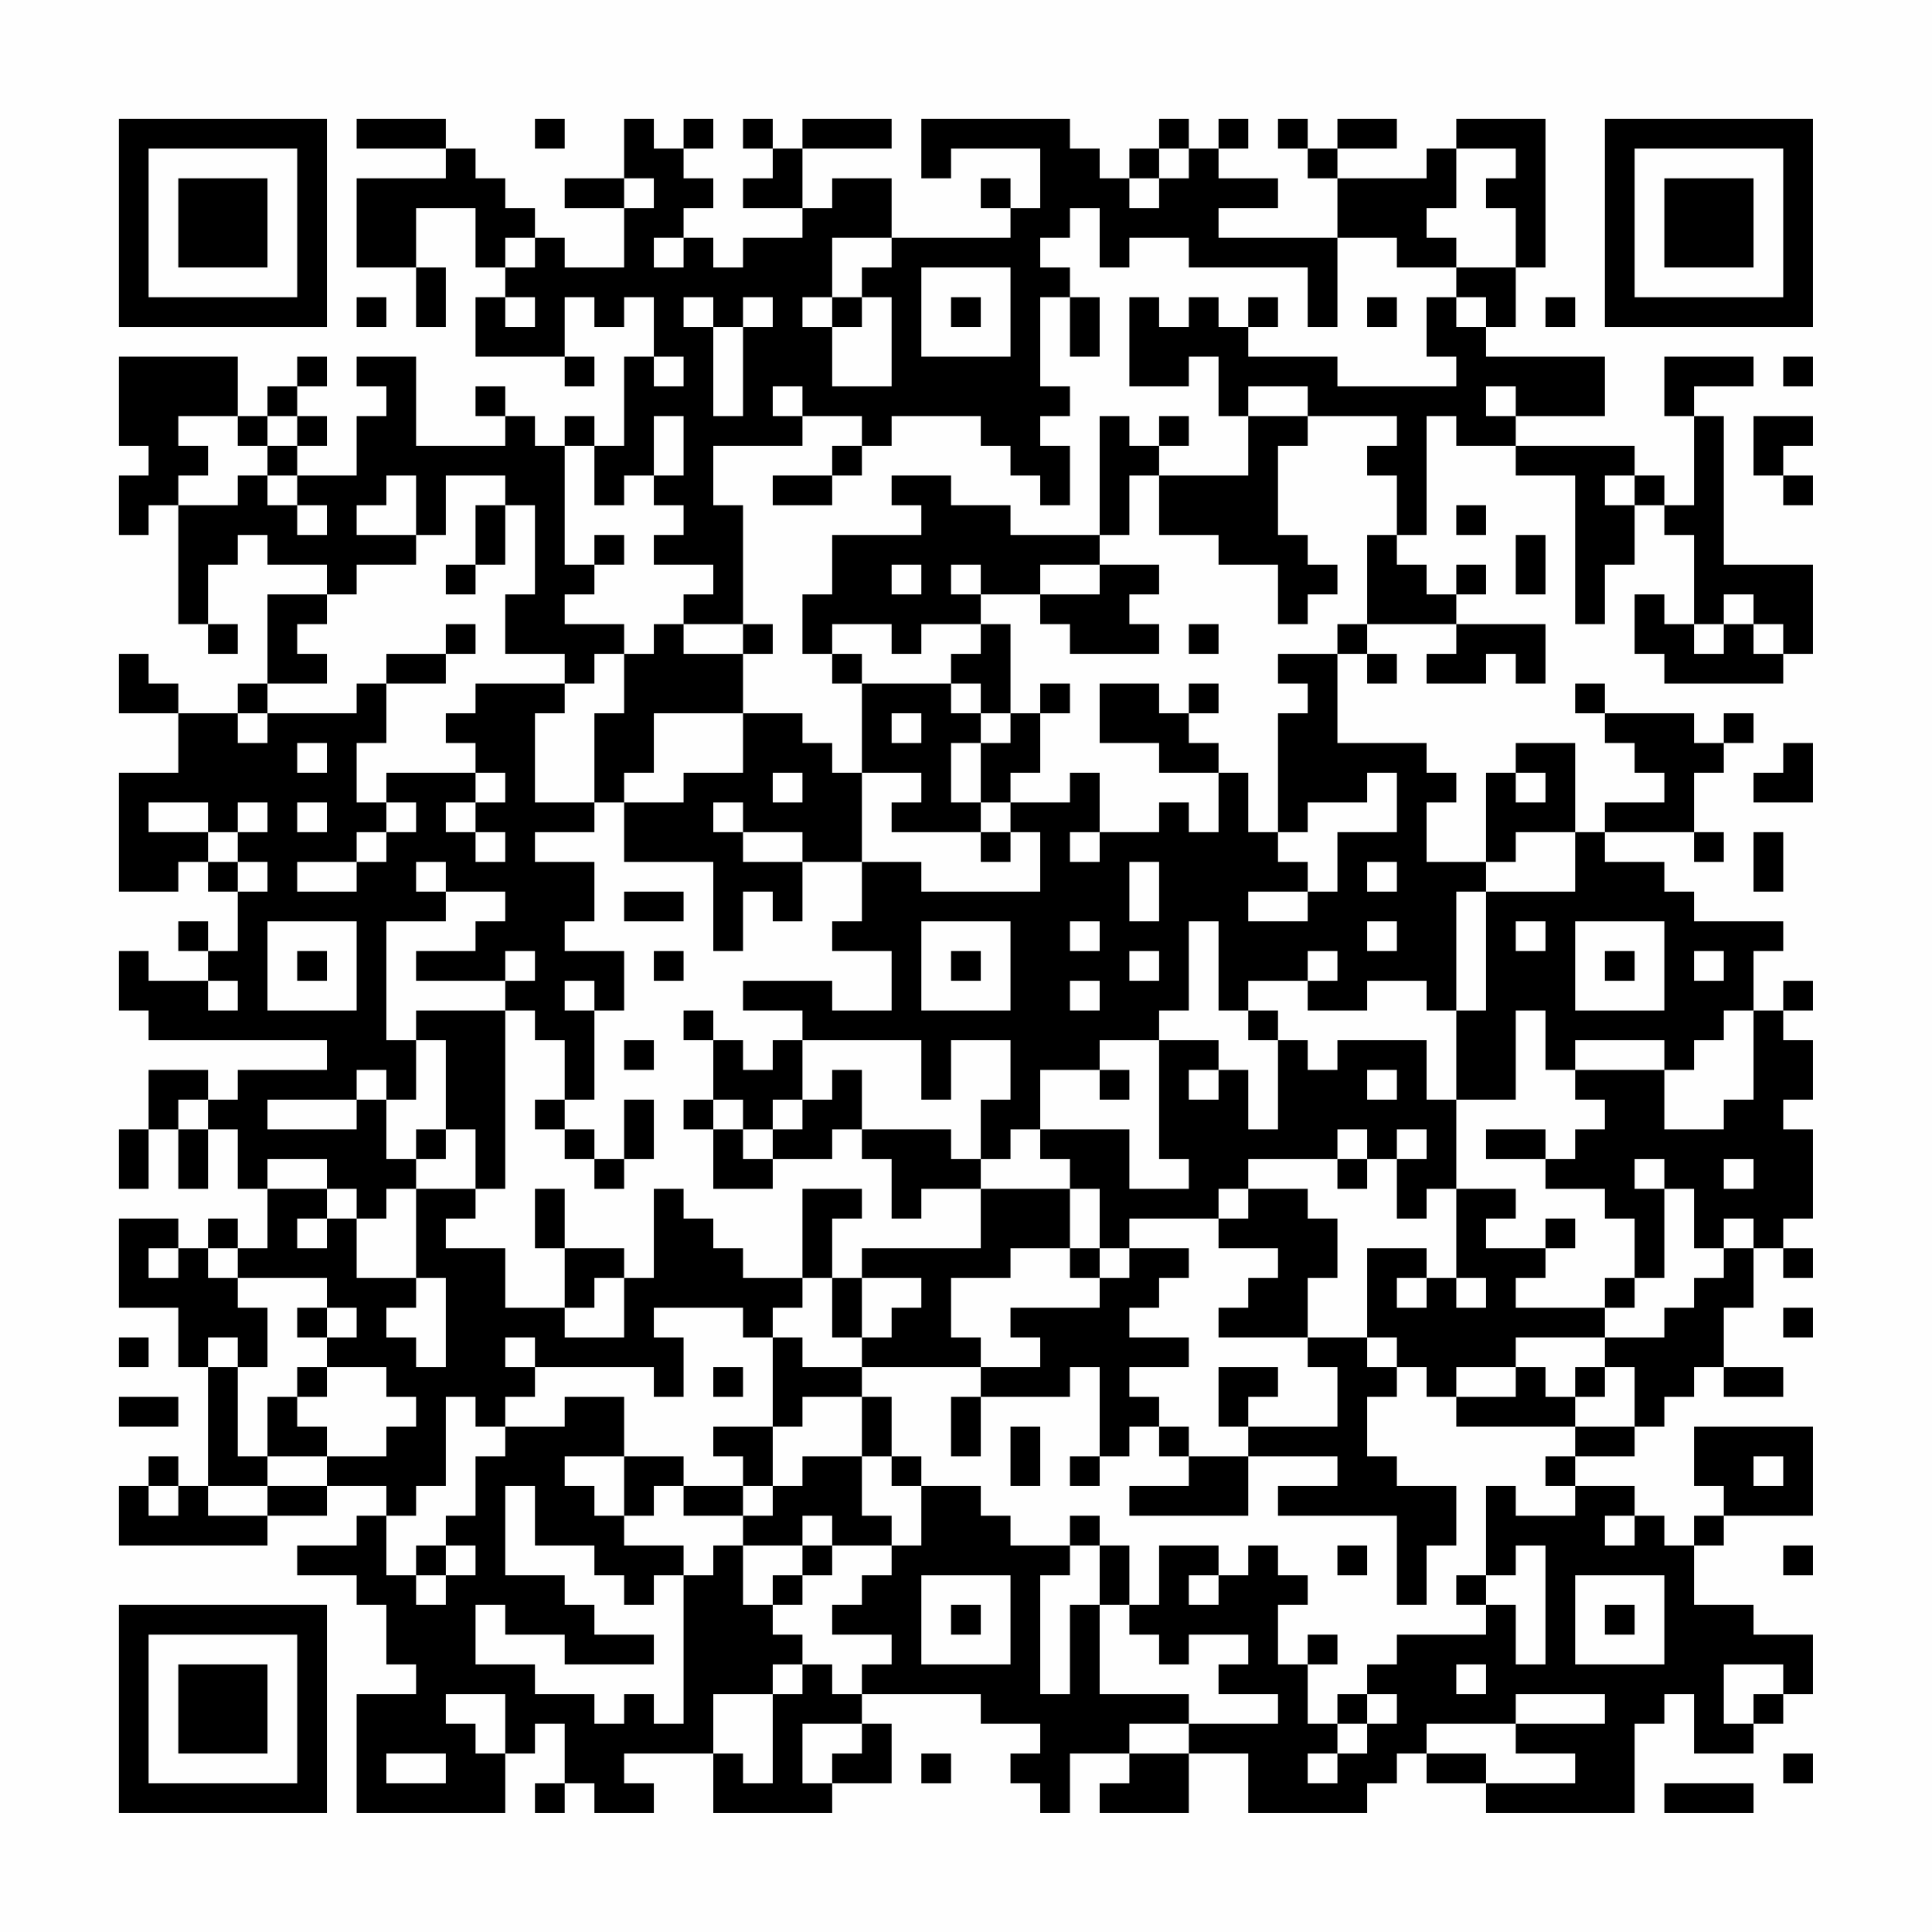 <?xml version="1.0" encoding="UTF-8"?>
<svg xmlns="http://www.w3.org/2000/svg" version="1.1" width="300" height="300" viewBox="0 0 300 300"><rect x="0" y="0" width="300" height="300" fill="#fefefe"/><g transform="scale(4.615)"><g transform="translate(4,4)"><path fill-rule="evenodd" d="M8 0L8 1L11 1L11 2L8 2L8 5L10 5L10 7L11 7L11 5L10 5L10 3L12 3L12 5L13 5L13 6L12 6L12 8L15 8L15 9L16 9L16 8L15 8L15 6L16 6L16 7L17 7L17 6L18 6L18 8L17 8L17 11L16 11L16 10L15 10L15 11L14 11L14 10L13 10L13 9L12 9L12 10L13 10L13 11L10 11L10 8L8 8L8 9L9 9L9 10L8 10L8 12L6 12L6 11L7 11L7 10L6 10L6 9L7 9L7 8L6 8L6 9L5 9L5 10L4 10L4 8L0 8L0 11L1 11L1 12L0 12L0 14L1 14L1 13L2 13L2 17L3 17L3 18L4 18L4 17L3 17L3 15L4 15L4 14L5 14L5 15L7 15L7 16L5 16L5 19L4 19L4 20L2 20L2 19L1 19L1 18L0 18L0 20L2 20L2 22L0 22L0 26L2 26L2 25L3 25L3 26L4 26L4 28L3 28L3 27L2 27L2 28L3 28L3 29L1 29L1 28L0 28L0 30L1 30L1 31L7 31L7 32L4 32L4 33L3 33L3 32L1 32L1 34L0 34L0 36L1 36L1 34L2 34L2 36L3 36L3 34L4 34L4 36L5 36L5 38L4 38L4 37L3 37L3 38L2 38L2 37L0 37L0 40L2 40L2 42L3 42L3 46L2 46L2 45L1 45L1 46L0 46L0 48L5 48L5 47L7 47L7 46L9 46L9 47L8 47L8 48L6 48L6 49L8 49L8 50L9 50L9 52L10 52L10 53L8 53L8 57L13 57L13 55L14 55L14 54L15 54L15 56L14 56L14 57L15 57L15 56L16 56L16 57L18 57L18 56L17 56L17 55L20 55L20 57L24 57L24 56L26 56L26 54L25 54L25 53L29 53L29 54L31 54L31 55L30 55L30 56L31 56L31 57L32 57L32 55L34 55L34 56L33 56L33 57L36 57L36 55L38 55L38 57L42 57L42 56L43 56L43 55L44 55L44 56L46 56L46 57L51 57L51 54L52 54L52 53L53 53L53 55L55 55L55 54L56 54L56 53L57 53L57 51L55 51L55 50L53 50L53 48L54 48L54 47L57 47L57 44L53 44L53 46L54 46L54 47L53 47L53 48L52 48L52 47L51 47L51 46L49 46L49 45L51 45L51 44L52 44L52 43L53 43L53 42L54 42L54 43L56 43L56 42L54 42L54 40L55 40L55 38L56 38L56 39L57 39L57 38L56 38L56 37L57 37L57 34L56 34L56 33L57 33L57 31L56 31L56 30L57 30L57 29L56 29L56 30L55 30L55 28L56 28L56 27L53 27L53 26L52 26L52 25L50 25L50 24L53 24L53 25L54 25L54 24L53 24L53 22L54 22L54 21L55 21L55 20L54 20L54 21L53 21L53 20L50 20L50 19L49 19L49 20L50 20L50 21L51 21L51 22L52 22L52 23L50 23L50 24L49 24L49 21L47 21L47 22L46 22L46 25L44 25L44 23L45 23L45 22L44 22L44 21L41 21L41 18L42 18L42 19L43 19L43 18L42 18L42 17L45 17L45 18L44 18L44 19L46 19L46 18L47 18L47 19L48 19L48 17L45 17L45 16L46 16L46 15L45 15L45 16L44 16L44 15L43 15L43 14L44 14L44 10L45 10L45 11L47 11L47 12L49 12L49 17L50 17L50 15L51 15L51 13L52 13L52 14L53 14L53 17L52 17L52 16L51 16L51 18L52 18L52 19L56 19L56 18L57 18L57 15L54 15L54 10L53 10L53 9L55 9L55 8L52 8L52 10L53 10L53 13L52 13L52 12L51 12L51 11L47 11L47 10L50 10L50 8L46 8L46 7L47 7L47 5L48 5L48 0L45 0L45 1L44 1L44 2L41 2L41 1L43 1L43 0L41 0L41 1L40 1L40 0L39 0L39 1L40 1L40 2L41 2L41 4L37 4L37 3L39 3L39 2L37 2L37 1L38 1L38 0L37 0L37 1L36 1L36 0L35 0L35 1L34 1L34 2L33 2L33 1L32 1L32 0L27 0L27 2L28 2L28 1L31 1L31 3L30 3L30 2L29 2L29 3L30 3L30 4L26 4L26 2L24 2L24 3L23 3L23 1L26 1L26 0L23 0L23 1L22 1L22 0L21 0L21 1L22 1L22 2L21 2L21 3L23 3L23 4L21 4L21 5L20 5L20 4L19 4L19 3L20 3L20 2L19 2L19 1L20 1L20 0L19 0L19 1L18 1L18 0L17 0L17 2L15 2L15 3L17 3L17 5L15 5L15 4L14 4L14 3L13 3L13 2L12 2L12 1L11 1L11 0ZM14 0L14 1L15 1L15 0ZM35 1L35 2L34 2L34 3L35 3L35 2L36 2L36 1ZM45 1L45 3L44 3L44 4L45 4L45 5L43 5L43 4L41 4L41 7L40 7L40 5L36 5L36 4L34 4L34 5L33 5L33 3L32 3L32 4L31 4L31 5L32 5L32 6L31 6L31 9L32 9L32 10L31 10L31 11L32 11L32 13L31 13L31 12L30 12L30 11L29 11L29 10L26 10L26 11L25 11L25 10L23 10L23 9L22 9L22 10L23 10L23 11L20 11L20 13L21 13L21 17L19 17L19 16L20 16L20 15L18 15L18 14L19 14L19 13L18 13L18 12L19 12L19 10L18 10L18 12L17 12L17 13L16 13L16 11L15 11L15 15L16 15L16 16L15 16L15 17L17 17L17 18L16 18L16 19L15 19L15 18L13 18L13 16L14 16L14 13L13 13L13 12L11 12L11 14L10 14L10 12L9 12L9 13L8 13L8 14L10 14L10 15L8 15L8 16L7 16L7 17L6 17L6 18L7 18L7 19L5 19L5 20L4 20L4 21L5 21L5 20L8 20L8 19L9 19L9 21L8 21L8 23L9 23L9 24L8 24L8 25L6 25L6 26L8 26L8 25L9 25L9 24L10 24L10 23L9 23L9 22L12 22L12 23L11 23L11 24L12 24L12 25L13 25L13 24L12 24L12 23L13 23L13 22L12 22L12 21L11 21L11 20L12 20L12 19L15 19L15 20L14 20L14 23L16 23L16 24L14 24L14 25L16 25L16 27L15 27L15 28L17 28L17 30L16 30L16 29L15 29L15 30L16 30L16 33L15 33L15 31L14 31L14 30L13 30L13 29L14 29L14 28L13 28L13 29L10 29L10 28L12 28L12 27L13 27L13 26L11 26L11 25L10 25L10 26L11 26L11 27L9 27L9 31L10 31L10 33L9 33L9 32L8 32L8 33L5 33L5 34L8 34L8 33L9 33L9 35L10 35L10 36L9 36L9 37L8 37L8 36L7 36L7 35L5 35L5 36L7 36L7 37L6 37L6 38L7 38L7 37L8 37L8 39L10 39L10 40L9 40L9 41L10 41L10 42L11 42L11 39L10 39L10 36L12 36L12 37L11 37L11 38L13 38L13 40L15 40L15 41L17 41L17 39L18 39L18 36L19 36L19 37L20 37L20 38L21 38L21 39L23 39L23 40L22 40L22 41L21 41L21 40L18 40L18 41L19 41L19 43L18 43L18 42L14 42L14 41L13 41L13 42L14 42L14 43L13 43L13 44L12 44L12 43L11 43L11 46L10 46L10 47L9 47L9 49L10 49L10 50L11 50L11 49L12 49L12 48L11 48L11 47L12 47L12 45L13 45L13 44L15 44L15 43L17 43L17 45L15 45L15 46L16 46L16 47L17 47L17 48L19 48L19 49L18 49L18 50L17 50L17 49L16 49L16 48L14 48L14 46L13 46L13 49L15 49L15 50L16 50L16 51L18 51L18 52L15 52L15 51L13 51L13 50L12 50L12 52L14 52L14 53L16 53L16 54L17 54L17 53L18 53L18 54L19 54L19 49L20 49L20 48L21 48L21 50L22 50L22 51L23 51L23 52L22 52L22 53L20 53L20 55L21 55L21 56L22 56L22 53L23 53L23 52L24 52L24 53L25 53L25 52L26 52L26 51L24 51L24 50L25 50L25 49L26 49L26 48L27 48L27 46L29 46L29 47L30 47L30 48L32 48L32 49L31 49L31 53L32 53L32 50L33 50L33 53L36 53L36 54L34 54L34 55L36 55L36 54L39 54L39 53L37 53L37 52L38 52L38 51L36 51L36 52L35 52L35 51L34 51L34 50L35 50L35 48L37 48L37 49L36 49L36 50L37 50L37 49L38 49L38 48L39 48L39 49L40 49L40 50L39 50L39 52L40 52L40 54L41 54L41 55L40 55L40 56L41 56L41 55L42 55L42 54L43 54L43 53L42 53L42 52L43 52L43 51L46 51L46 50L47 50L47 52L48 52L48 48L47 48L47 49L46 49L46 46L47 46L47 47L49 47L49 46L48 46L48 45L49 45L49 44L51 44L51 42L50 42L50 41L52 41L52 40L53 40L53 39L54 39L54 38L55 38L55 37L54 37L54 38L53 38L53 36L52 36L52 35L51 35L51 36L52 36L52 39L51 39L51 37L50 37L50 36L48 36L48 35L49 35L49 34L50 34L50 33L49 33L49 32L52 32L52 34L54 34L54 33L55 33L55 30L54 30L54 31L53 31L53 32L52 32L52 31L49 31L49 32L48 32L48 30L47 30L47 33L45 33L45 30L46 30L46 26L49 26L49 24L47 24L47 25L46 25L46 26L45 26L45 30L44 30L44 29L42 29L42 30L40 30L40 29L41 29L41 28L40 28L40 29L38 29L38 30L37 30L37 27L36 27L36 30L35 30L35 31L33 31L33 32L31 32L31 34L30 34L30 35L29 35L29 33L30 33L30 31L28 31L28 33L27 33L27 31L23 31L23 30L21 30L21 29L24 29L24 30L26 30L26 28L24 28L24 27L25 27L25 25L27 25L27 26L31 26L31 24L30 24L30 23L32 23L32 22L33 22L33 24L32 24L32 25L33 25L33 24L35 24L35 23L36 23L36 24L37 24L37 22L38 22L38 24L39 24L39 25L40 25L40 26L38 26L38 27L40 27L40 26L41 26L41 24L43 24L43 22L42 22L42 23L40 23L40 24L39 24L39 20L40 20L40 19L39 19L39 18L41 18L41 17L42 17L42 14L43 14L43 12L42 12L42 11L43 11L43 10L40 10L40 9L38 9L38 10L37 10L37 8L36 8L36 9L34 9L34 6L35 6L35 7L36 7L36 6L37 6L37 7L38 7L38 8L41 8L41 9L45 9L45 8L44 8L44 6L45 6L45 7L46 7L46 6L45 6L45 5L47 5L47 3L46 3L46 2L47 2L47 1ZM17 2L17 3L18 3L18 2ZM13 4L13 5L14 5L14 4ZM18 4L18 5L19 5L19 4ZM24 4L24 6L23 6L23 7L24 7L24 9L26 9L26 6L25 6L25 5L26 5L26 4ZM27 5L27 8L30 8L30 5ZM8 6L8 7L9 7L9 6ZM13 6L13 7L14 7L14 6ZM19 6L19 7L20 7L20 10L21 10L21 7L22 7L22 6L21 6L21 7L20 7L20 6ZM24 6L24 7L25 7L25 6ZM28 6L28 7L29 7L29 6ZM32 6L32 8L33 8L33 6ZM38 6L38 7L39 7L39 6ZM42 6L42 7L43 7L43 6ZM48 6L48 7L49 7L49 6ZM18 8L18 9L19 9L19 8ZM56 8L56 9L57 9L57 8ZM46 9L46 10L47 10L47 9ZM2 10L2 11L3 11L3 12L2 12L2 13L4 13L4 12L5 12L5 13L6 13L6 14L7 14L7 13L6 13L6 12L5 12L5 11L6 11L6 10L5 10L5 11L4 11L4 10ZM33 10L33 14L30 14L30 13L28 13L28 12L26 12L26 13L27 13L27 14L24 14L24 16L23 16L23 18L24 18L24 19L25 19L25 22L24 22L24 21L23 21L23 20L21 20L21 18L22 18L22 17L21 17L21 18L19 18L19 17L18 17L18 18L17 18L17 20L16 20L16 23L17 23L17 25L20 25L20 28L21 28L21 26L22 26L22 27L23 27L23 25L25 25L25 22L27 22L27 23L26 23L26 24L29 24L29 25L30 25L30 24L29 24L29 23L30 23L30 22L31 22L31 20L32 20L32 19L31 19L31 20L30 20L30 17L29 17L29 16L31 16L31 17L32 17L32 18L35 18L35 17L34 17L34 16L35 16L35 15L33 15L33 14L34 14L34 12L35 12L35 14L37 14L37 15L39 15L39 17L40 17L40 16L41 16L41 15L40 15L40 14L39 14L39 11L40 11L40 10L38 10L38 12L35 12L35 11L36 11L36 10L35 10L35 11L34 11L34 10ZM55 10L55 12L56 12L56 13L57 13L57 12L56 12L56 11L57 11L57 10ZM24 11L24 12L22 12L22 13L24 13L24 12L25 12L25 11ZM50 12L50 13L51 13L51 12ZM12 13L12 15L11 15L11 16L12 16L12 15L13 15L13 13ZM45 13L45 14L46 14L46 13ZM16 14L16 15L17 15L17 14ZM47 14L47 16L48 16L48 14ZM26 15L26 16L27 16L27 15ZM28 15L28 16L29 16L29 15ZM31 15L31 16L33 16L33 15ZM54 16L54 17L53 17L53 18L54 18L54 17L55 17L55 18L56 18L56 17L55 17L55 16ZM11 17L11 18L9 18L9 19L11 19L11 18L12 18L12 17ZM24 17L24 18L25 18L25 19L28 19L28 20L29 20L29 21L28 21L28 23L29 23L29 21L30 21L30 20L29 20L29 19L28 19L28 18L29 18L29 17L27 17L27 18L26 18L26 17ZM36 17L36 18L37 18L37 17ZM33 19L33 21L35 21L35 22L37 22L37 21L36 21L36 20L37 20L37 19L36 19L36 20L35 20L35 19ZM18 20L18 22L17 22L17 23L19 23L19 22L21 22L21 20ZM26 20L26 21L27 21L27 20ZM6 21L6 22L7 22L7 21ZM56 21L56 22L55 22L55 23L57 23L57 21ZM22 22L22 23L23 23L23 22ZM47 22L47 23L48 23L48 22ZM1 23L1 24L3 24L3 25L4 25L4 26L5 26L5 25L4 25L4 24L5 24L5 23L4 23L4 24L3 24L3 23ZM6 23L6 24L7 24L7 23ZM20 23L20 24L21 24L21 25L23 25L23 24L21 24L21 23ZM55 24L55 26L56 26L56 24ZM34 25L34 27L35 27L35 25ZM42 25L42 26L43 26L43 25ZM17 26L17 27L19 27L19 26ZM5 27L5 30L8 30L8 27ZM27 27L27 30L30 30L30 27ZM32 27L32 28L33 28L33 27ZM42 27L42 28L43 28L43 27ZM47 27L47 28L48 28L48 27ZM49 27L49 30L52 30L52 27ZM6 28L6 29L7 29L7 28ZM18 28L18 29L19 29L19 28ZM28 28L28 29L29 29L29 28ZM34 28L34 29L35 29L35 28ZM50 28L50 29L51 29L51 28ZM53 28L53 29L54 29L54 28ZM3 29L3 30L4 30L4 29ZM32 29L32 30L33 30L33 29ZM10 30L10 31L11 31L11 34L10 34L10 35L11 35L11 34L12 34L12 36L13 36L13 30ZM19 30L19 31L20 31L20 33L19 33L19 34L20 34L20 36L22 36L22 35L24 35L24 34L25 34L25 35L26 35L26 37L27 37L27 36L29 36L29 38L25 38L25 39L24 39L24 37L25 37L25 36L23 36L23 39L24 39L24 41L25 41L25 42L23 42L23 41L22 41L22 44L20 44L20 45L21 45L21 46L19 46L19 45L17 45L17 47L18 47L18 46L19 46L19 47L21 47L21 48L23 48L23 49L22 49L22 50L23 50L23 49L24 49L24 48L26 48L26 47L25 47L25 45L26 45L26 46L27 46L27 45L26 45L26 43L25 43L25 42L29 42L29 43L28 43L28 45L29 45L29 43L32 43L32 42L33 42L33 45L32 45L32 46L33 46L33 45L34 45L34 44L35 44L35 45L36 45L36 46L34 46L34 47L38 47L38 45L41 45L41 46L39 46L39 47L43 47L43 50L44 50L44 48L45 48L45 46L43 46L43 45L42 45L42 43L43 43L43 42L44 42L44 43L45 43L45 44L49 44L49 43L50 43L50 42L49 42L49 43L48 43L48 42L47 42L47 41L50 41L50 40L51 40L51 39L50 39L50 40L47 40L47 39L48 39L48 38L49 38L49 37L48 37L48 38L46 38L46 37L47 37L47 36L45 36L45 33L44 33L44 31L41 31L41 32L40 32L40 31L39 31L39 30L38 30L38 31L39 31L39 34L38 34L38 32L37 32L37 31L35 31L35 35L36 35L36 36L34 36L34 34L31 34L31 35L32 35L32 36L29 36L29 35L28 35L28 34L25 34L25 32L24 32L24 33L23 33L23 31L22 31L22 32L21 32L21 31L20 31L20 30ZM17 31L17 32L18 32L18 31ZM33 32L33 33L34 33L34 32ZM36 32L36 33L37 33L37 32ZM42 32L42 33L43 33L43 32ZM2 33L2 34L3 34L3 33ZM14 33L14 34L15 34L15 35L16 35L16 36L17 36L17 35L18 35L18 33L17 33L17 35L16 35L16 34L15 34L15 33ZM20 33L20 34L21 34L21 35L22 35L22 34L23 34L23 33L22 33L22 34L21 34L21 33ZM41 34L41 35L38 35L38 36L37 36L37 37L34 37L34 38L33 38L33 36L32 36L32 38L30 38L30 39L28 39L28 41L29 41L29 42L31 42L31 41L30 41L30 40L33 40L33 39L34 39L34 38L36 38L36 39L35 39L35 40L34 40L34 41L36 41L36 42L34 42L34 43L35 43L35 44L36 44L36 45L38 45L38 44L41 44L41 42L40 42L40 41L42 41L42 42L43 42L43 41L42 41L42 38L44 38L44 39L43 39L43 40L44 40L44 39L45 39L45 40L46 40L46 39L45 39L45 36L44 36L44 37L43 37L43 35L44 35L44 34L43 34L43 35L42 35L42 34ZM46 34L46 35L48 35L48 34ZM41 35L41 36L42 36L42 35ZM54 35L54 36L55 36L55 35ZM14 36L14 38L15 38L15 40L16 40L16 39L17 39L17 38L15 38L15 36ZM38 36L38 37L37 37L37 38L39 38L39 39L38 39L38 40L37 40L37 41L40 41L40 39L41 39L41 37L40 37L40 36ZM1 38L1 39L2 39L2 38ZM3 38L3 39L4 39L4 40L5 40L5 42L4 42L4 41L3 41L3 42L4 42L4 45L5 45L5 46L3 46L3 47L5 47L5 46L7 46L7 45L9 45L9 44L10 44L10 43L9 43L9 42L7 42L7 41L8 41L8 40L7 40L7 39L4 39L4 38ZM32 38L32 39L33 39L33 38ZM25 39L25 41L26 41L26 40L27 40L27 39ZM6 40L6 41L7 41L7 40ZM56 40L56 41L57 41L57 40ZM0 41L0 42L1 42L1 41ZM6 42L6 43L5 43L5 45L7 45L7 44L6 44L6 43L7 43L7 42ZM20 42L20 43L21 43L21 42ZM37 42L37 44L38 44L38 43L39 43L39 42ZM45 42L45 43L47 43L47 42ZM0 43L0 44L2 44L2 43ZM23 43L23 44L22 44L22 46L21 46L21 47L22 47L22 46L23 46L23 45L25 45L25 43ZM30 44L30 46L31 46L31 44ZM55 45L55 46L56 46L56 45ZM1 46L1 47L2 47L2 46ZM23 47L23 48L24 48L24 47ZM32 47L32 48L33 48L33 50L34 50L34 48L33 48L33 47ZM50 47L50 48L51 48L51 47ZM10 48L10 49L11 49L11 48ZM41 48L41 49L42 49L42 48ZM56 48L56 49L57 49L57 48ZM27 49L27 52L30 52L30 49ZM45 49L45 50L46 50L46 49ZM49 49L49 52L52 52L52 49ZM28 50L28 51L29 51L29 50ZM50 50L50 51L51 51L51 50ZM40 51L40 52L41 52L41 51ZM45 52L45 53L46 53L46 52ZM54 52L54 54L55 54L55 53L56 53L56 52ZM11 53L11 54L12 54L12 55L13 55L13 53ZM41 53L41 54L42 54L42 53ZM47 53L47 54L44 54L44 55L46 55L46 56L49 56L49 55L47 55L47 54L50 54L50 53ZM23 54L23 56L24 56L24 55L25 55L25 54ZM9 55L9 56L11 56L11 55ZM27 55L27 56L28 56L28 55ZM56 55L56 56L57 56L57 55ZM52 56L52 57L55 57L55 56ZM0 0L0 7L7 7L7 0ZM1 1L1 6L6 6L6 1ZM2 2L2 5L5 5L5 2ZM50 0L50 7L57 7L57 0ZM51 1L51 6L56 6L56 1ZM52 2L52 5L55 5L55 2ZM0 50L0 57L7 57L7 50ZM1 51L1 56L6 56L6 51ZM2 52L2 55L5 55L5 52Z" fill="#000000"/></g></g></svg>
